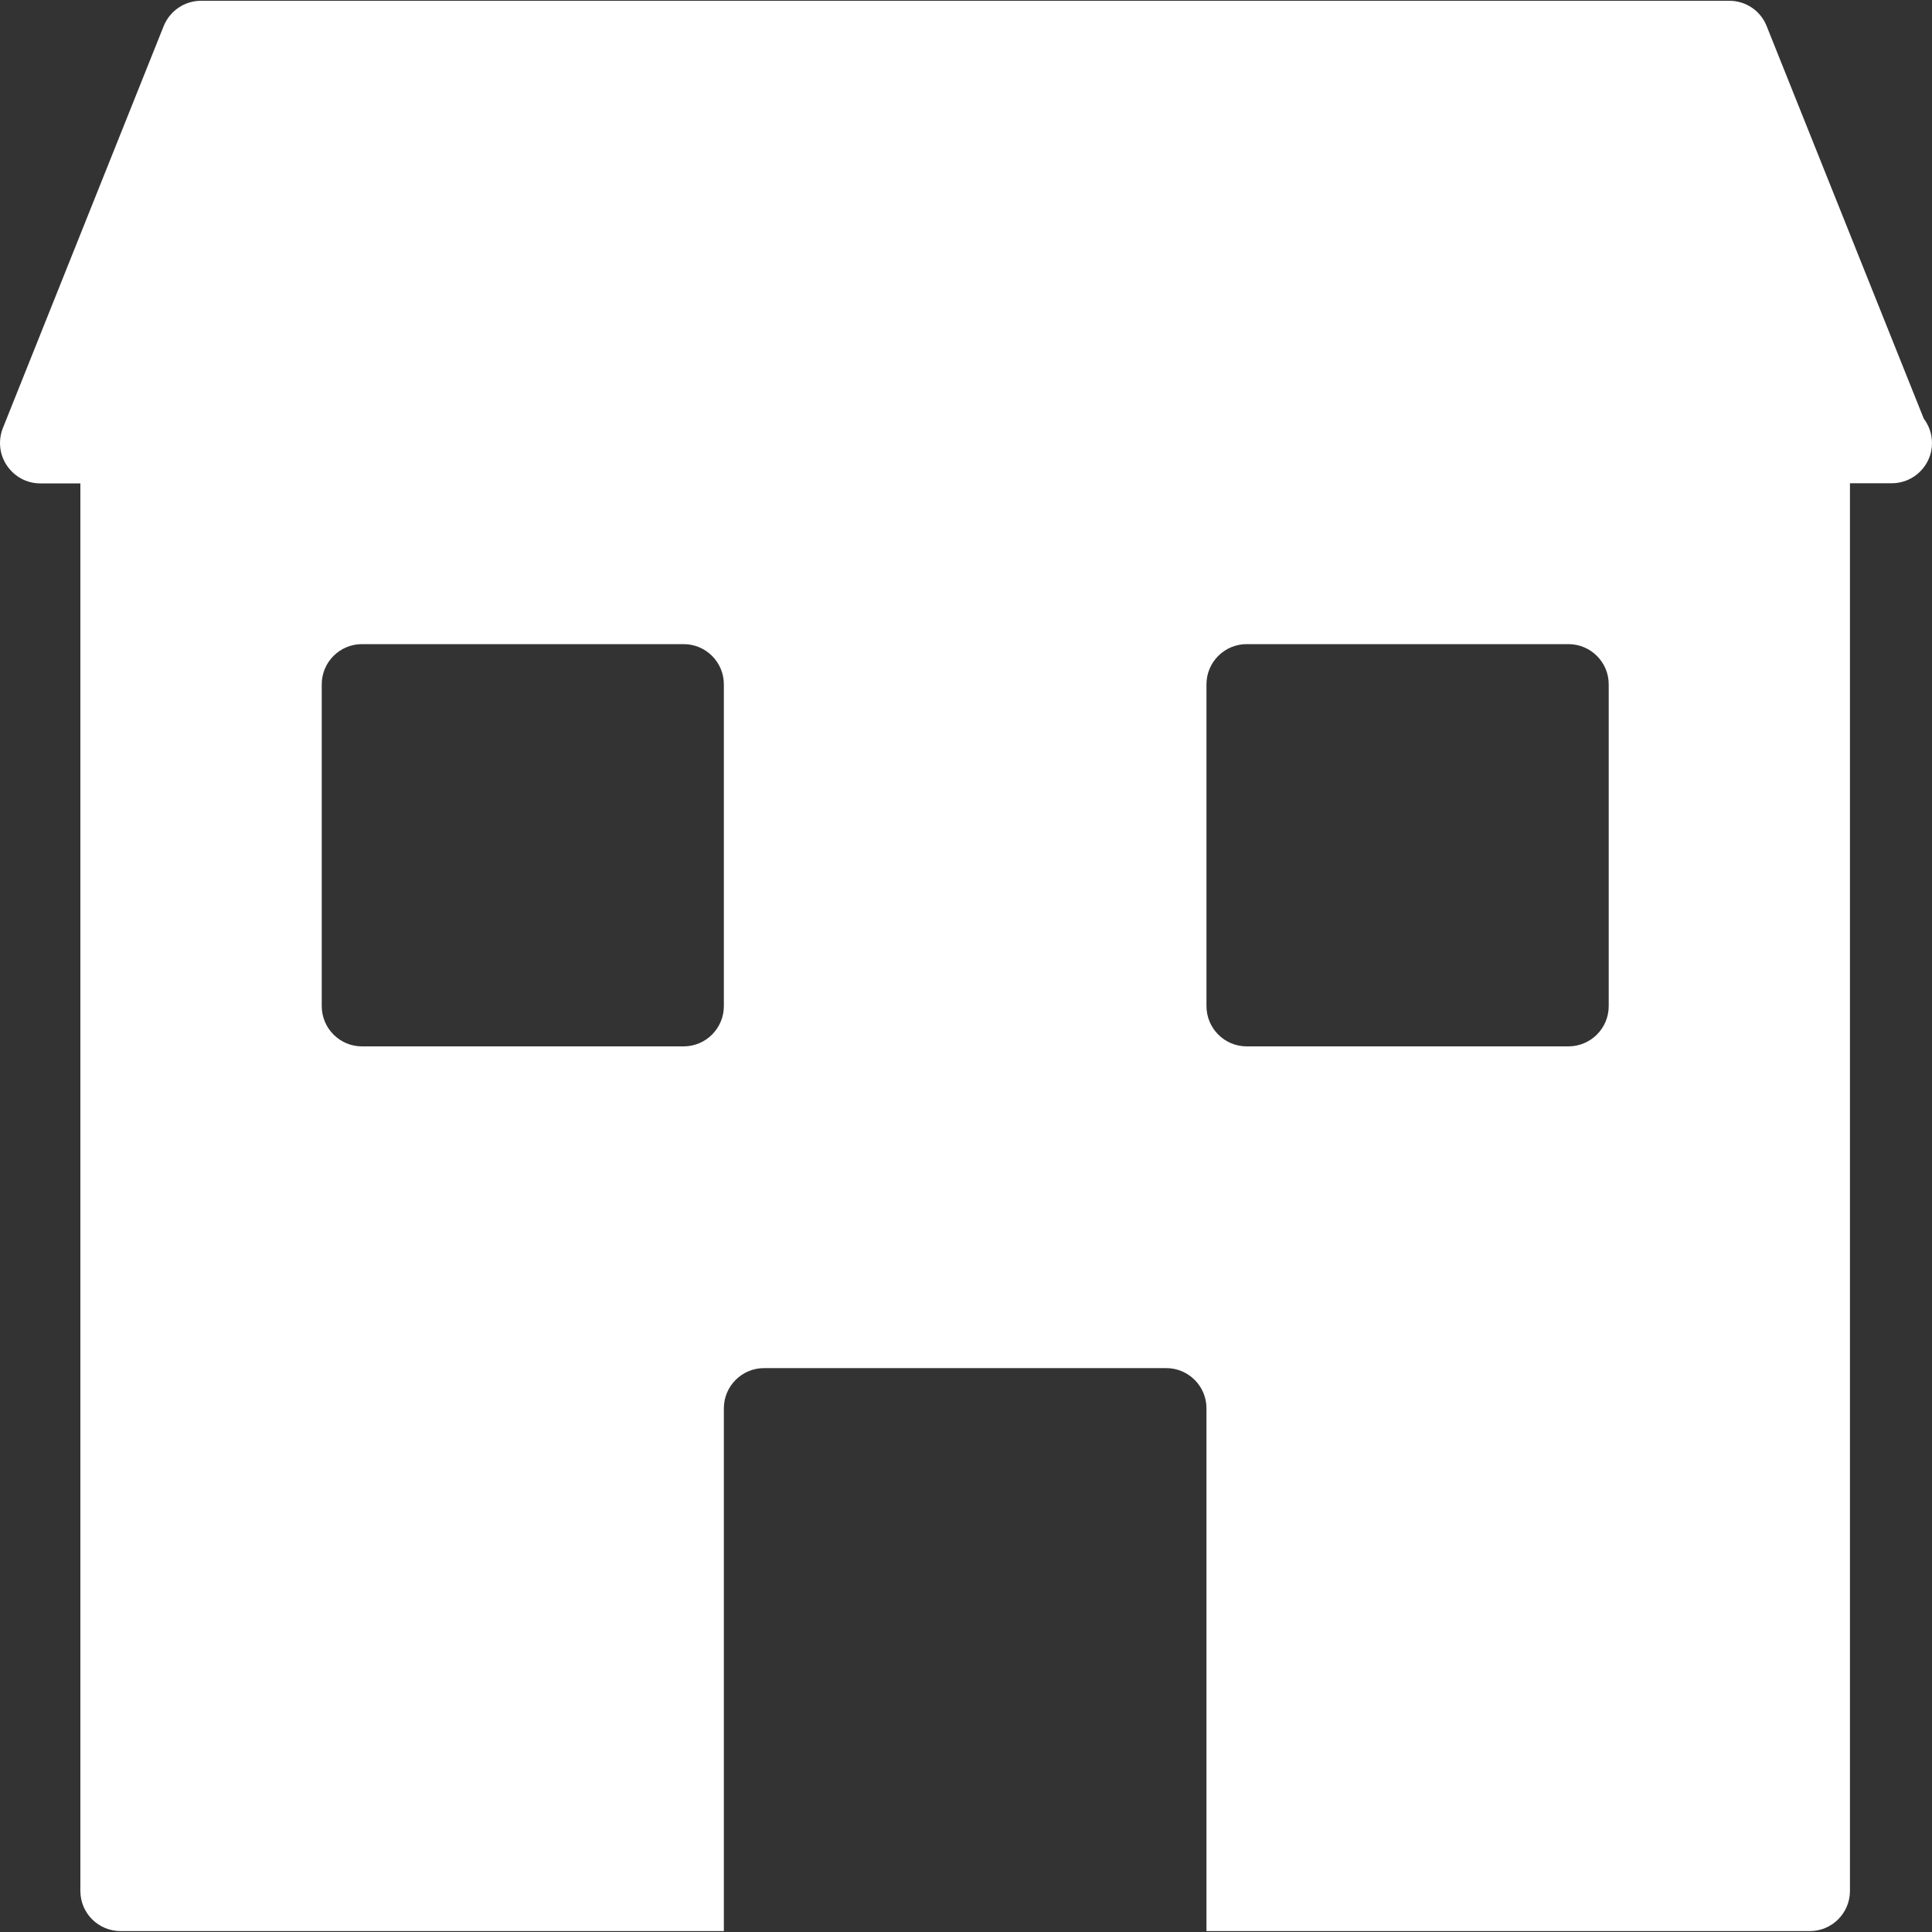 <svg width="15" height="15" viewBox="0 0 15 15" fill="none" xmlns="http://www.w3.org/2000/svg">
<rect x="0" y="0" width="15" height="15" fill="#333333" stroke="none"/>
<path d="M14.936 3.25L13.716 0.202C13.669 0.083 13.554 0.006 13.426 0.006H1.561C1.433 0.006 1.319 0.084 1.271 0.202L0.022 3.324C-0.016 3.421 -0.004 3.53 0.054 3.615C0.112 3.701 0.208 3.753 0.312 3.753H0.624V14.681C0.624 14.854 0.764 14.993 0.937 14.993H5.62V10.934C5.62 10.762 5.76 10.622 5.932 10.622H9.055C9.227 10.622 9.367 10.762 9.367 10.934V14.993H14.051C14.223 14.993 14.363 14.854 14.363 14.681V3.752H14.688C14.86 3.752 15 3.612 15 3.44C15 3.369 14.976 3.303 14.936 3.25ZM5.62 7.811C5.62 7.984 5.48 8.124 5.308 8.124H2.81C2.638 8.124 2.498 7.984 2.498 7.811V5.313C2.498 5.141 2.638 5.001 2.81 5.001H5.308C5.48 5.001 5.62 5.141 5.62 5.313V7.811ZM12.49 7.811C12.49 7.984 12.35 8.124 12.177 8.124H9.679C9.507 8.124 9.367 7.984 9.367 7.811V5.313C9.367 5.141 9.507 5.001 9.679 5.001H12.177C12.35 5.001 12.49 5.141 12.49 5.313V7.811Z" fill="white"/>
</svg>
